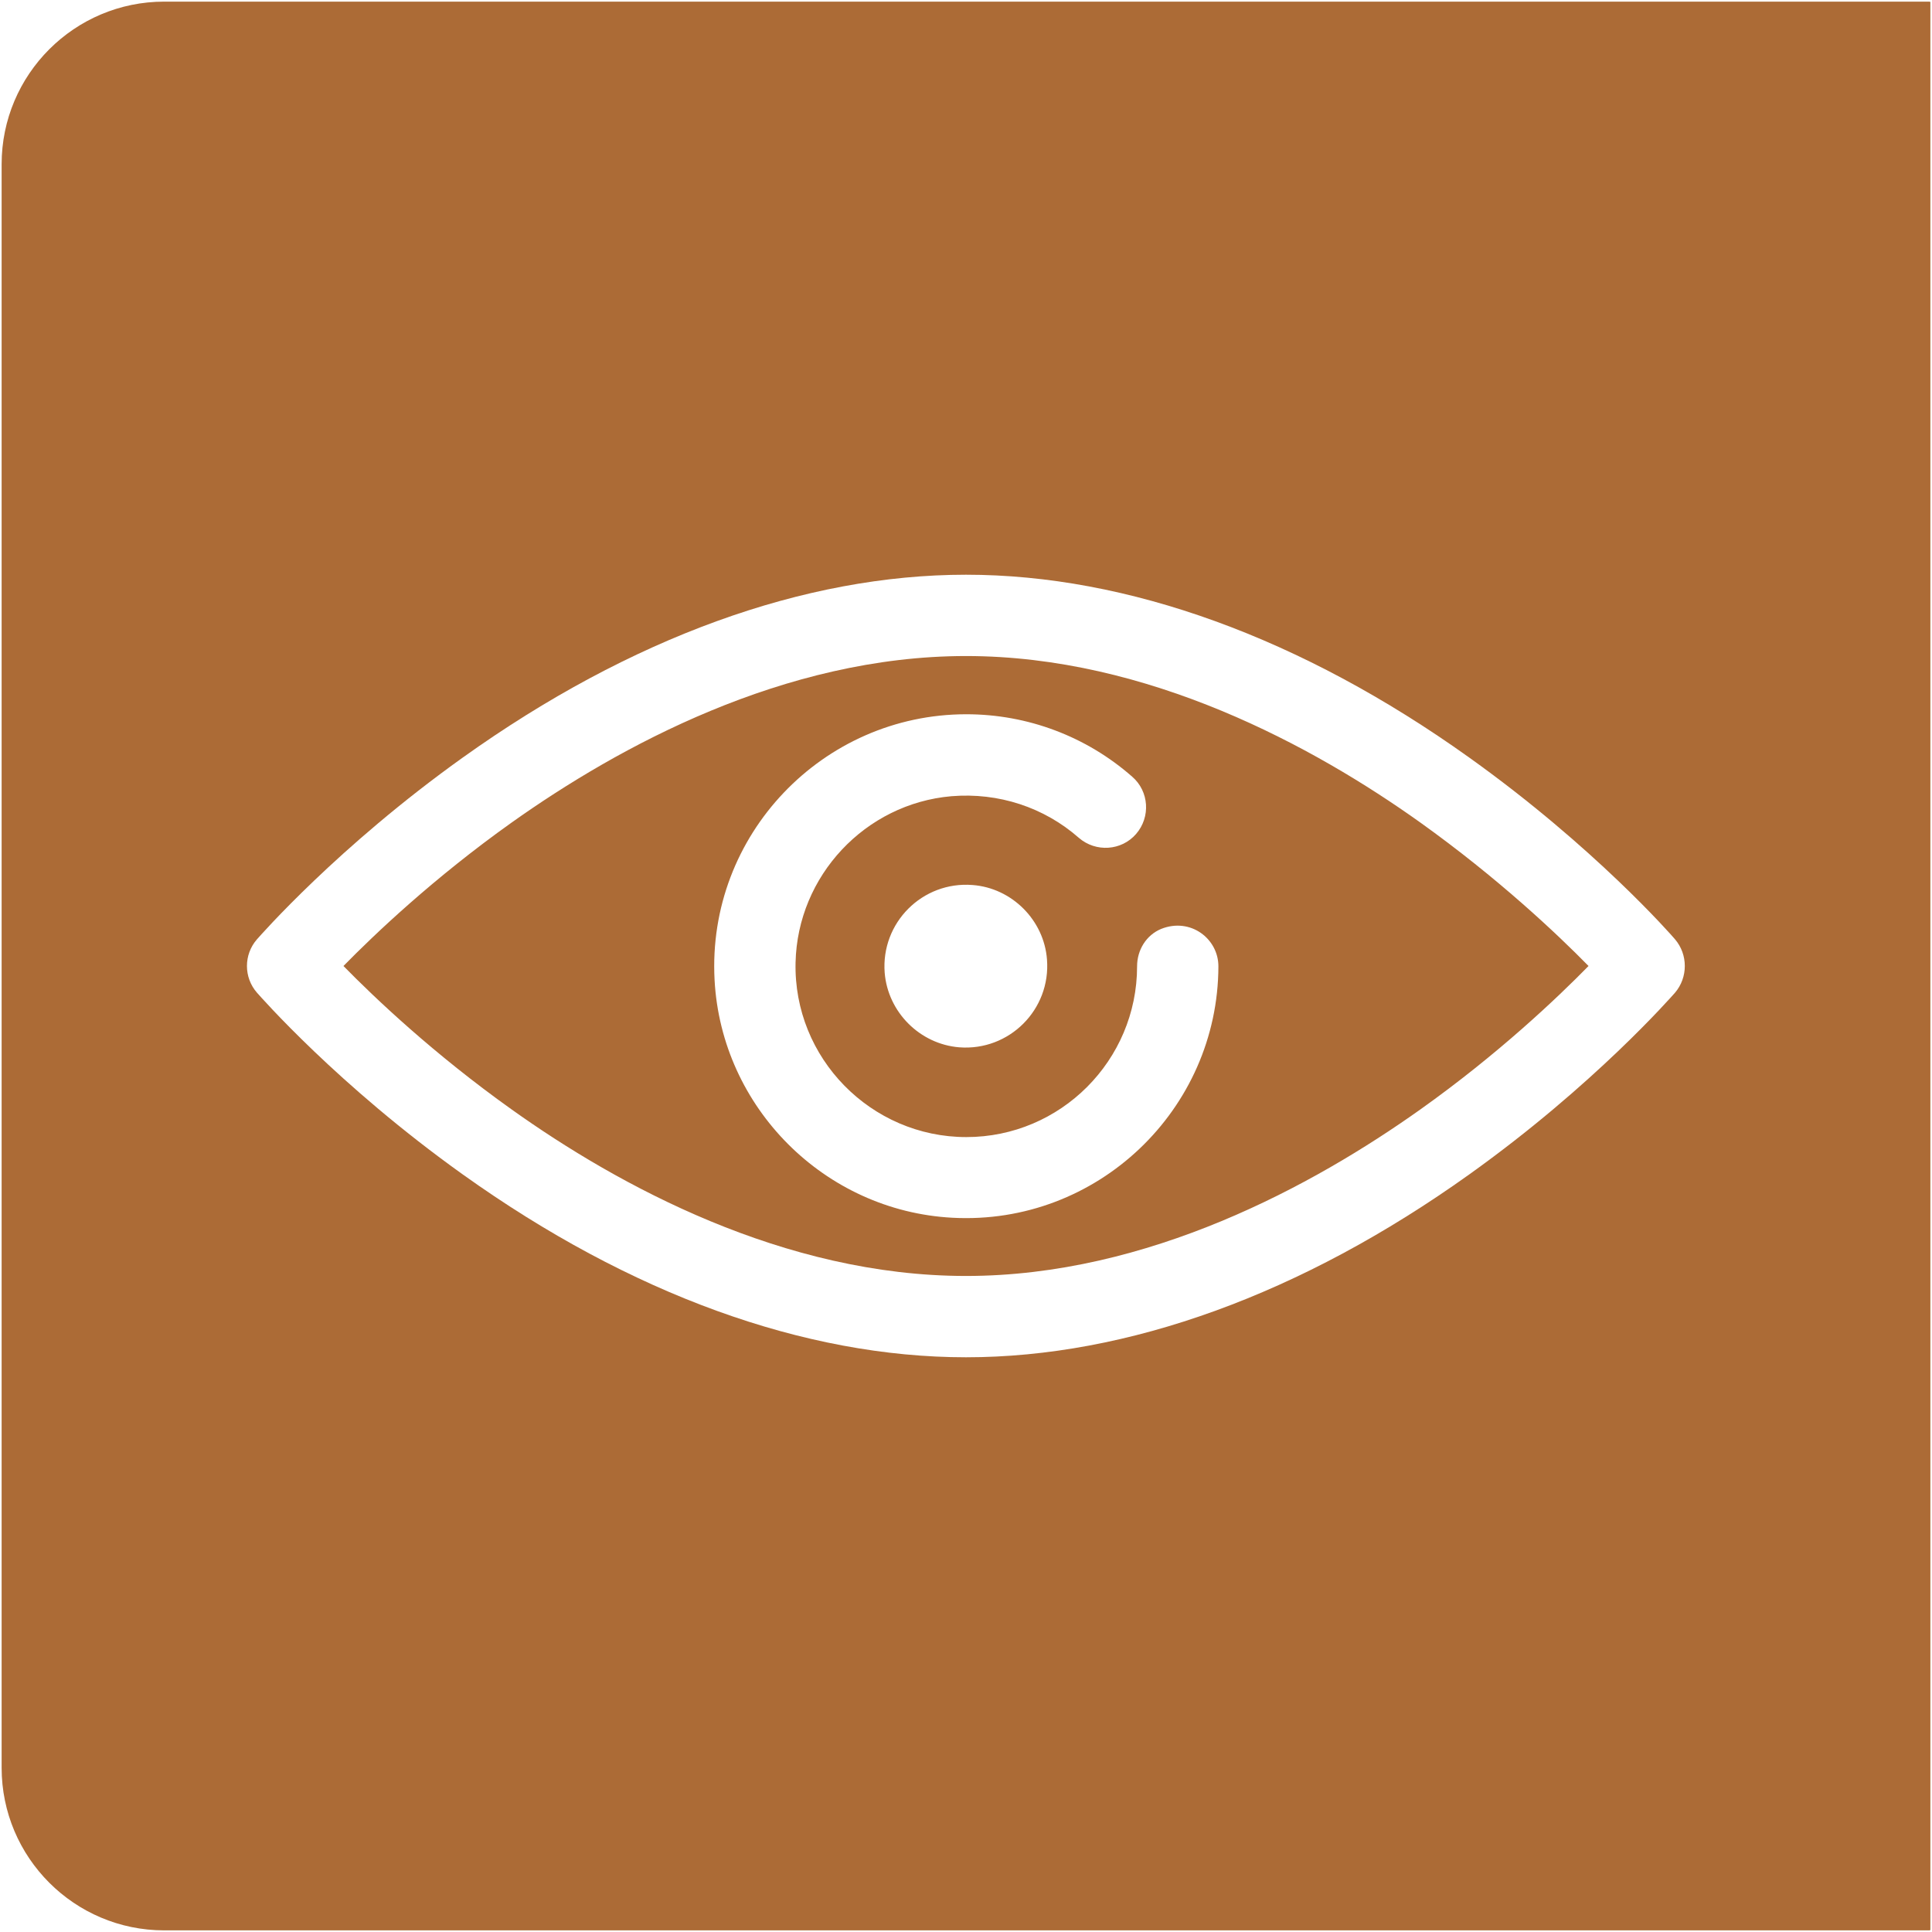 <?xml version="1.0" encoding="utf-8"?>
<!-- Generator: Adobe Illustrator 23.0.6, SVG Export Plug-In . SVG Version: 6.00 Build 0)  -->
<svg version="1.1" id="Capa_1" xmlns="http://www.w3.org/2000/svg" xmlns:xlink="http://www.w3.org/1999/xlink" x="0px" y="0px"
	 viewBox="0 0 594 594" style="enable-background:new 0 0 594 594;" xml:space="preserve">
<style type="text/css">
	.st0{fill:#AC6B36;}
</style>
<g>
	<path class="st0" d="M0.5,50.5v493c0,27.6,22.4,50,50,50h542.8c0.1,0,0.2-0.1,0.2-0.2V0.7c0-0.1-0.1-0.2-0.2-0.2H50.5
		C22.9,0.5,0.5,22.9,0.5,50.5z M515,305.2c-1,1.1-24.8,28.4-63.3,55.9c-51.5,36.8-105,56.2-154.7,56.2s-103.2-19.4-154.7-56.2
		C103.8,333.6,80,306.3,79,305.2c-4.1-4.7-4.1-11.7,0-16.4c1-1.1,24.8-28.4,63.3-55.9c51.5-36.8,105-56.2,154.7-56.2
		s103.2,19.4,154.7,56.2c38.5,27.5,62.3,54.7,63.3,55.9C519,293.5,519,300.5,515,305.2z"/>
	<path class="st0" d="M436.7,252.9c-32.8-23.4-83.7-51.2-139.7-51.2s-106.9,27.9-139.7,51.2c-23.9,17-42.1,34.3-51.7,44.1
		c9.6,9.8,27.7,27,51.7,44.1c32.8,23.4,83.7,51.2,139.7,51.2s106.9-27.9,139.7-51.2c23.9-17,42.1-34.3,51.7-44.1
		C478.8,287.2,460.6,270,436.7,252.9z M292.8,374.4c-39.3-2.1-71-33.9-73.1-73.1c-2.4-44.6,33.3-81.7,77.4-81.7
		c18.8,0,36.9,6.8,51,19.2c5.2,4.5,5.7,12.4,1.2,17.6c-4.5,5.2-12.4,5.7-17.6,1.2c-10.7-9.4-24.7-14-39.2-12.8
		c-26.5,2.3-47.3,24.5-47.9,51.1c-0.7,29.4,23.2,53.7,52.5,53.7c29,0,52.5-23.6,52.5-52.5c0-5,2.8-9.6,7.4-11.5
		c9-3.6,17.6,3,17.6,11.5C374.5,341.1,337.4,376.8,292.8,374.4z M321.9,295c1.2,15.4-11.6,28.2-27,27c-12.1-1-21.9-10.8-22.9-22.9
		c-1.2-15.4,11.6-28.2,27-27C311.1,273,321,282.9,321.9,295z"/>
</g>
</svg>
